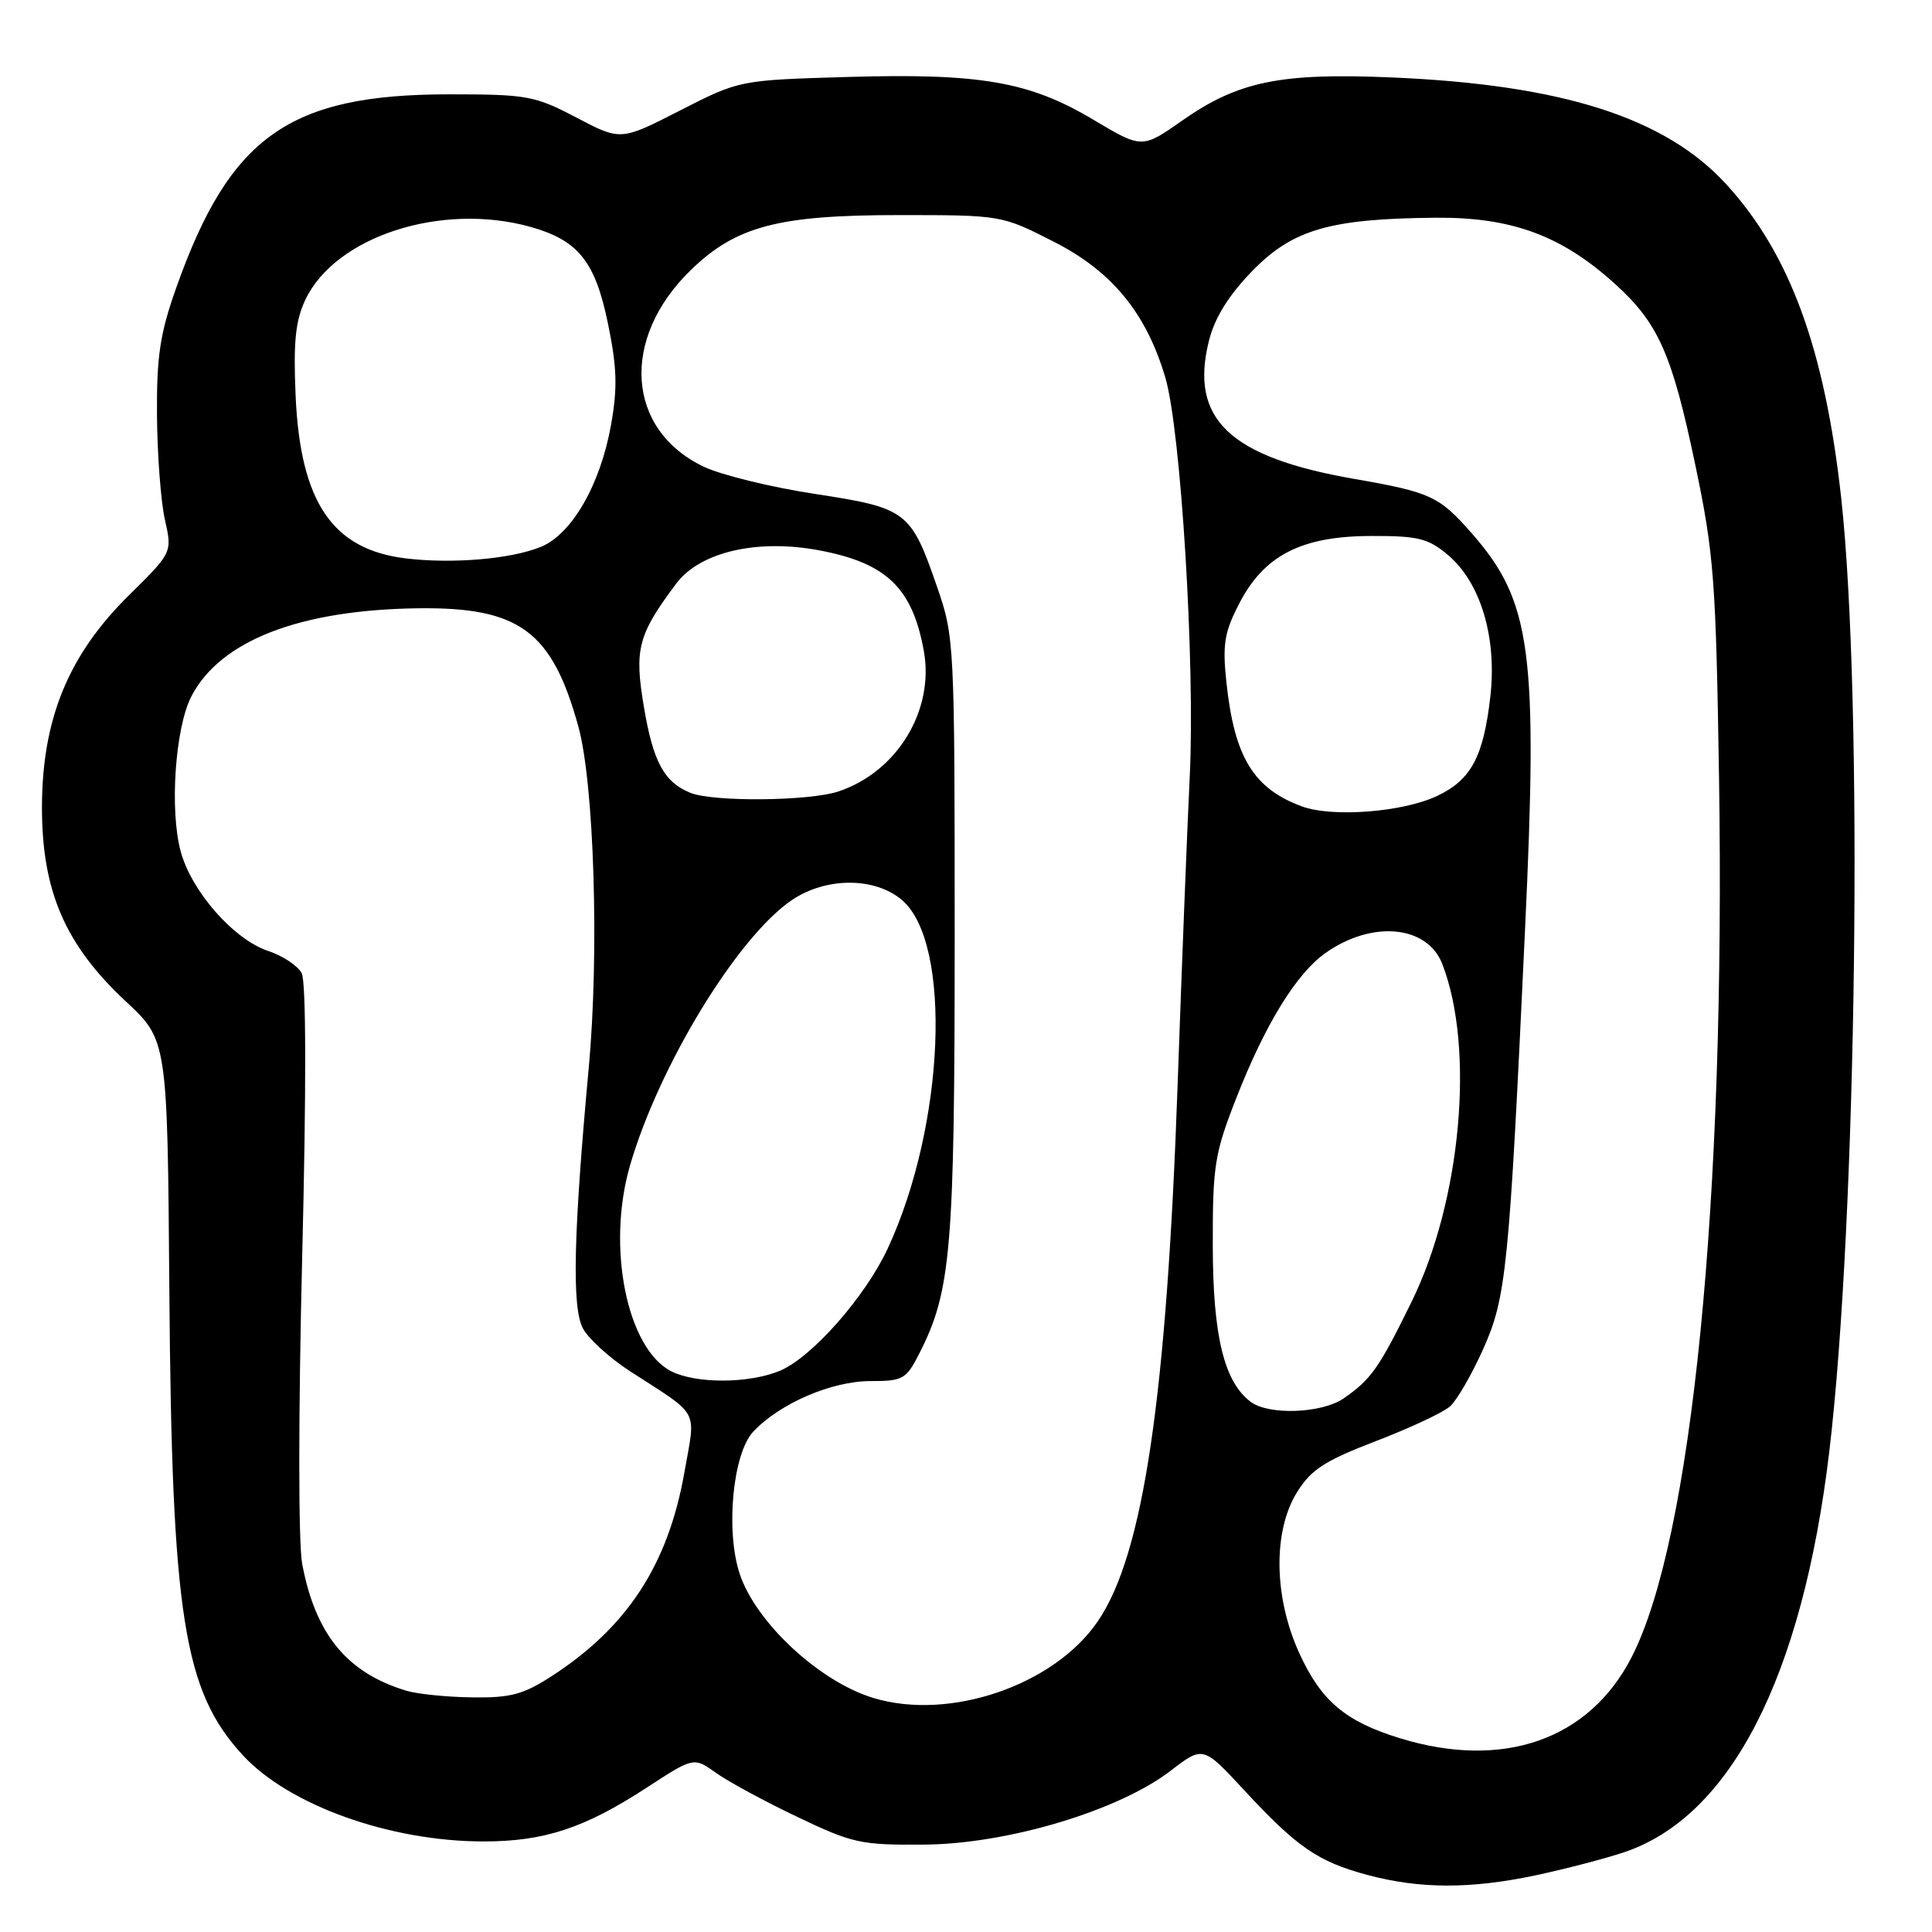<?xml version="1.0" encoding="UTF-8" standalone="no"?>
<!DOCTYPE svg PUBLIC "-//W3C//DTD SVG 1.1//EN" "http://www.w3.org/Graphics/SVG/1.1/DTD/svg11.dtd" >
<svg xmlns="http://www.w3.org/2000/svg" xmlns:xlink="http://www.w3.org/1999/xlink" version="1.1" viewBox="0 0 256 256">
 <g >
 <path fill="currentColor"
d=" M 203.48 248.49 C 207.32 247.67 212.57 246.31 215.15 245.45 C 229.30 240.75 238.81 222.22 242.38 192.43 C 246.05 161.76 246.91 92.85 243.97 66.00 C 241.80 46.30 237.18 33.66 228.79 24.47 C 220.69 15.59 207.04 11.22 184.38 10.26 C 169.69 9.63 164.07 10.78 156.70 15.94 C 151.33 19.71 151.33 19.71 144.87 15.86 C 136.40 10.81 129.91 9.68 112.24 10.20 C 97.98 10.62 97.98 10.62 90.11 14.64 C 82.25 18.66 82.25 18.66 76.38 15.58 C 70.85 12.68 69.85 12.50 59.50 12.50 C 38.32 12.50 30.46 18.07 23.36 38.11 C 21.20 44.19 20.75 47.19 20.80 55.00 C 20.84 60.23 21.31 66.46 21.85 68.86 C 22.83 73.21 22.83 73.21 17.10 78.86 C 9.06 86.78 5.57 95.29 5.56 107.00 C 5.56 118.07 8.63 125.19 16.65 132.67 C 22.19 137.83 22.19 137.83 22.44 171.17 C 22.77 214.16 24.34 224.07 32.16 232.56 C 38.29 239.21 51.67 244.00 64.08 244.00 C 72.12 244.00 77.46 242.24 85.71 236.86 C 91.93 232.81 91.93 232.81 94.88 234.92 C 96.51 236.08 101.36 238.71 105.67 240.76 C 112.99 244.26 114.09 244.49 122.50 244.42 C 133.53 244.33 148.22 239.92 155.08 234.66 C 159.41 231.33 159.41 231.33 164.84 237.19 C 171.85 244.76 174.62 246.67 181.15 248.43 C 188.10 250.30 194.84 250.32 203.48 248.49 Z  M 185.52 230.33 C 178.29 228.12 175.07 225.40 172.18 219.09 C 168.78 211.66 168.65 202.92 171.86 197.73 C 173.71 194.74 175.52 193.56 182.30 190.96 C 186.81 189.23 191.24 187.16 192.14 186.35 C 193.04 185.55 195.01 182.15 196.51 178.80 C 199.60 171.92 199.97 168.22 202.07 123.30 C 203.81 86.25 202.92 79.68 195.01 70.66 C 190.69 65.74 189.59 65.23 179.46 63.46 C 162.90 60.58 157.58 55.51 160.20 45.12 C 160.96 42.09 162.80 39.14 165.91 35.93 C 171.28 30.40 176.22 28.97 190.26 28.85 C 200.29 28.77 206.90 31.20 213.94 37.57 C 219.75 42.81 221.55 46.86 224.65 61.67 C 227.11 73.41 227.37 76.92 227.78 103.00 C 228.65 159.19 224.19 204.04 216.19 219.60 C 210.57 230.54 199.17 234.52 185.52 230.33 Z  M 115.76 225.00 C 108.60 222.85 100.15 215.00 98.01 208.53 C 96.12 202.80 97.10 192.59 99.81 189.70 C 103.31 185.97 110.20 183.00 115.34 183.00 C 119.67 183.00 120.08 182.77 121.86 179.25 C 126.03 171.05 126.50 165.42 126.50 124.00 C 126.50 85.25 126.46 84.37 124.17 77.77 C 120.70 67.72 120.17 67.31 108.00 65.45 C 102.22 64.57 95.60 62.95 93.29 61.86 C 82.96 56.96 82.16 44.86 91.56 35.76 C 97.54 29.97 103.12 28.50 119.10 28.50 C 132.68 28.50 132.72 28.51 139.60 32.01 C 147.34 35.94 151.87 41.45 154.41 50.02 C 156.47 56.95 158.37 87.96 157.65 102.81 C 157.31 109.79 156.59 128.10 156.05 143.50 C 154.59 185.17 151.51 205.94 145.49 214.79 C 139.72 223.30 125.88 228.05 115.76 225.00 Z  M 53.84 224.03 C 45.97 221.65 41.80 216.57 40.04 207.22 C 39.53 204.48 39.53 187.41 40.04 166.61 C 40.60 144.00 40.57 130.06 39.97 128.94 C 39.44 127.96 37.47 126.65 35.57 126.02 C 30.99 124.51 25.38 118.14 23.94 112.81 C 22.46 107.33 23.21 96.44 25.35 92.29 C 29.18 84.87 39.73 80.79 55.50 80.60 C 68.83 80.45 73.15 83.64 76.63 96.25 C 78.73 103.84 79.42 126.32 78.01 141.50 C 75.99 163.46 75.76 173.22 77.23 176.00 C 77.95 177.38 80.78 179.95 83.52 181.72 C 92.87 187.77 92.20 186.52 90.68 195.13 C 88.52 207.34 83.11 215.63 73.05 222.13 C 69.34 224.53 67.61 224.99 62.55 224.91 C 59.22 224.87 55.30 224.47 53.84 224.03 Z  M 165.72 185.75 C 162.19 183.09 160.71 177.00 160.70 165.00 C 160.68 154.44 160.94 152.84 163.83 145.46 C 167.65 135.71 171.78 129.00 175.63 126.28 C 181.81 121.91 189.12 122.60 191.11 127.73 C 195.45 138.92 193.61 159.11 187.04 172.50 C 182.72 181.30 181.68 182.78 178.03 185.30 C 175.14 187.29 168.11 187.55 165.72 185.75 Z  M 89.00 181.73 C 83.08 178.78 80.34 165.24 83.48 154.43 C 87.33 141.18 97.75 124.10 104.95 119.25 C 109.49 116.19 115.96 116.21 119.54 119.28 C 126.19 125.00 125.20 149.12 117.64 165.41 C 114.66 171.83 107.58 179.86 103.33 181.64 C 99.27 183.33 92.31 183.37 89.00 181.73 Z  M 172.50 106.85 C 166.09 104.48 163.57 100.33 162.51 90.46 C 161.97 85.41 162.22 83.81 164.19 80.00 C 167.49 73.58 172.44 71.04 181.67 71.02 C 187.90 71.00 189.24 71.33 191.85 73.53 C 196.19 77.18 198.37 84.46 197.48 92.29 C 196.56 100.30 194.94 103.33 190.42 105.47 C 185.89 107.62 176.52 108.34 172.50 106.85 Z  M 91.47 105.05 C 88.00 103.64 86.54 100.95 85.32 93.67 C 84.03 86.02 84.52 84.12 89.61 77.32 C 92.73 73.16 100.26 71.39 108.43 72.90 C 117.44 74.57 120.89 77.86 122.41 86.24 C 123.84 94.11 118.89 102.27 111.10 104.87 C 107.22 106.16 94.50 106.28 91.47 105.05 Z  M 53.76 73.99 C 44.03 72.81 39.79 66.53 39.17 52.42 C 38.86 45.29 39.15 42.50 40.46 39.72 C 44.44 31.33 58.46 26.78 70.25 30.05 C 76.60 31.82 78.86 34.62 80.55 42.83 C 81.76 48.70 81.84 51.39 80.96 56.33 C 79.54 64.25 75.77 70.79 71.65 72.47 C 67.70 74.08 59.95 74.74 53.76 73.99 Z "/>
</g>
</svg>